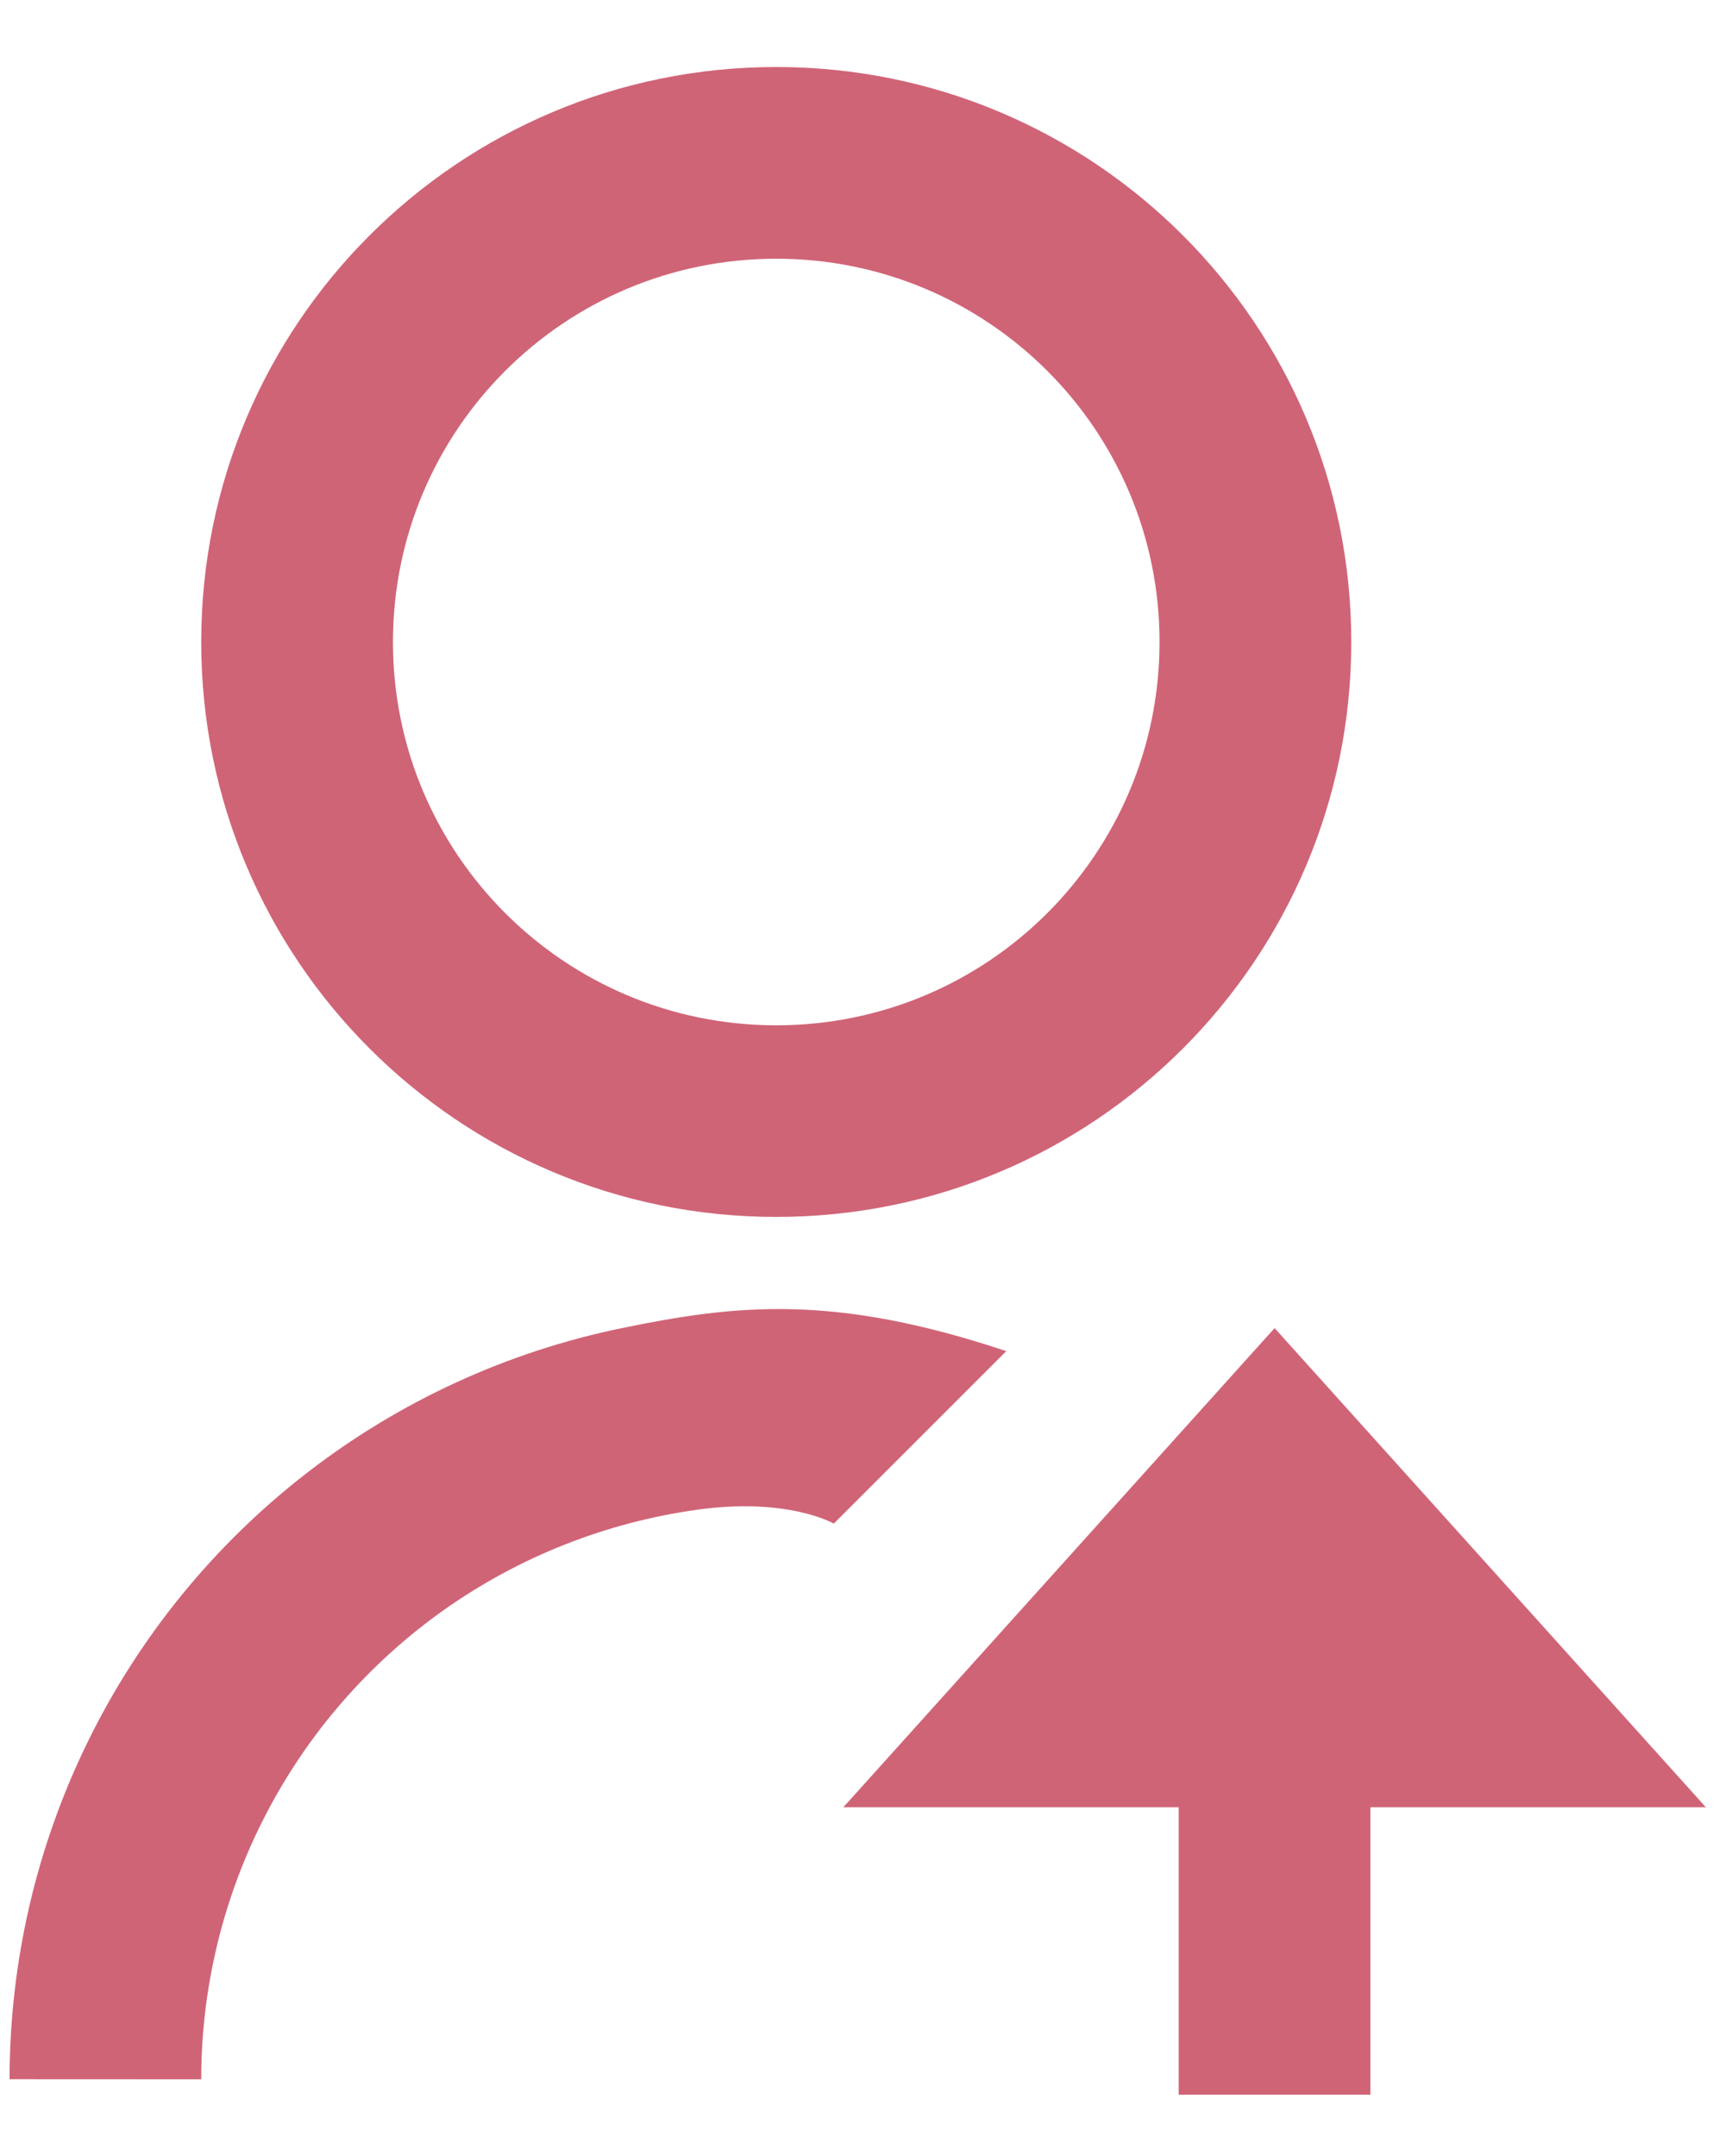 <svg width="20" height="25" viewBox="0 0 20 25" fill="none" xmlns="http://www.w3.org/2000/svg">
<path d="M11.667 15.667L9.667 17.667C9.667 17.667 9.14 17.359 8.084 17.506C7.027 17.653 6.021 18.051 5.15 18.666C4.28 19.282 3.569 20.098 3.079 21.046C2.589 21.993 2.333 23.044 2.333 24.111L0.111 24.11C0.111 22.753 0.421 21.414 1.018 20.196C1.615 18.977 2.483 17.912 3.556 17.081C4.628 16.25 5.877 15.675 7.206 15.401C8.535 15.127 9.667 15 11.667 15.667ZM9 14.111C5.317 14.111 2.333 11.127 2.333 7.444C2.333 3.761 5.317 0.777 9 0.777C12.683 0.777 15.667 3.761 15.667 7.444C15.667 11.127 12.683 14.111 9 14.111ZM9 11.889C11.456 11.889 13.444 9.9 13.444 7.444C13.444 4.988 11.456 3 9 3C6.544 3 4.556 4.988 4.556 7.444C4.556 9.9 6.544 11.889 9 11.889Z" fill="#D06477"/>
<path d="M15.889 24.289V20.956H19.778L14.778 15.4L9.778 20.956H13.666V24.289H15.889Z" fill="#D06477"/>
</svg>
